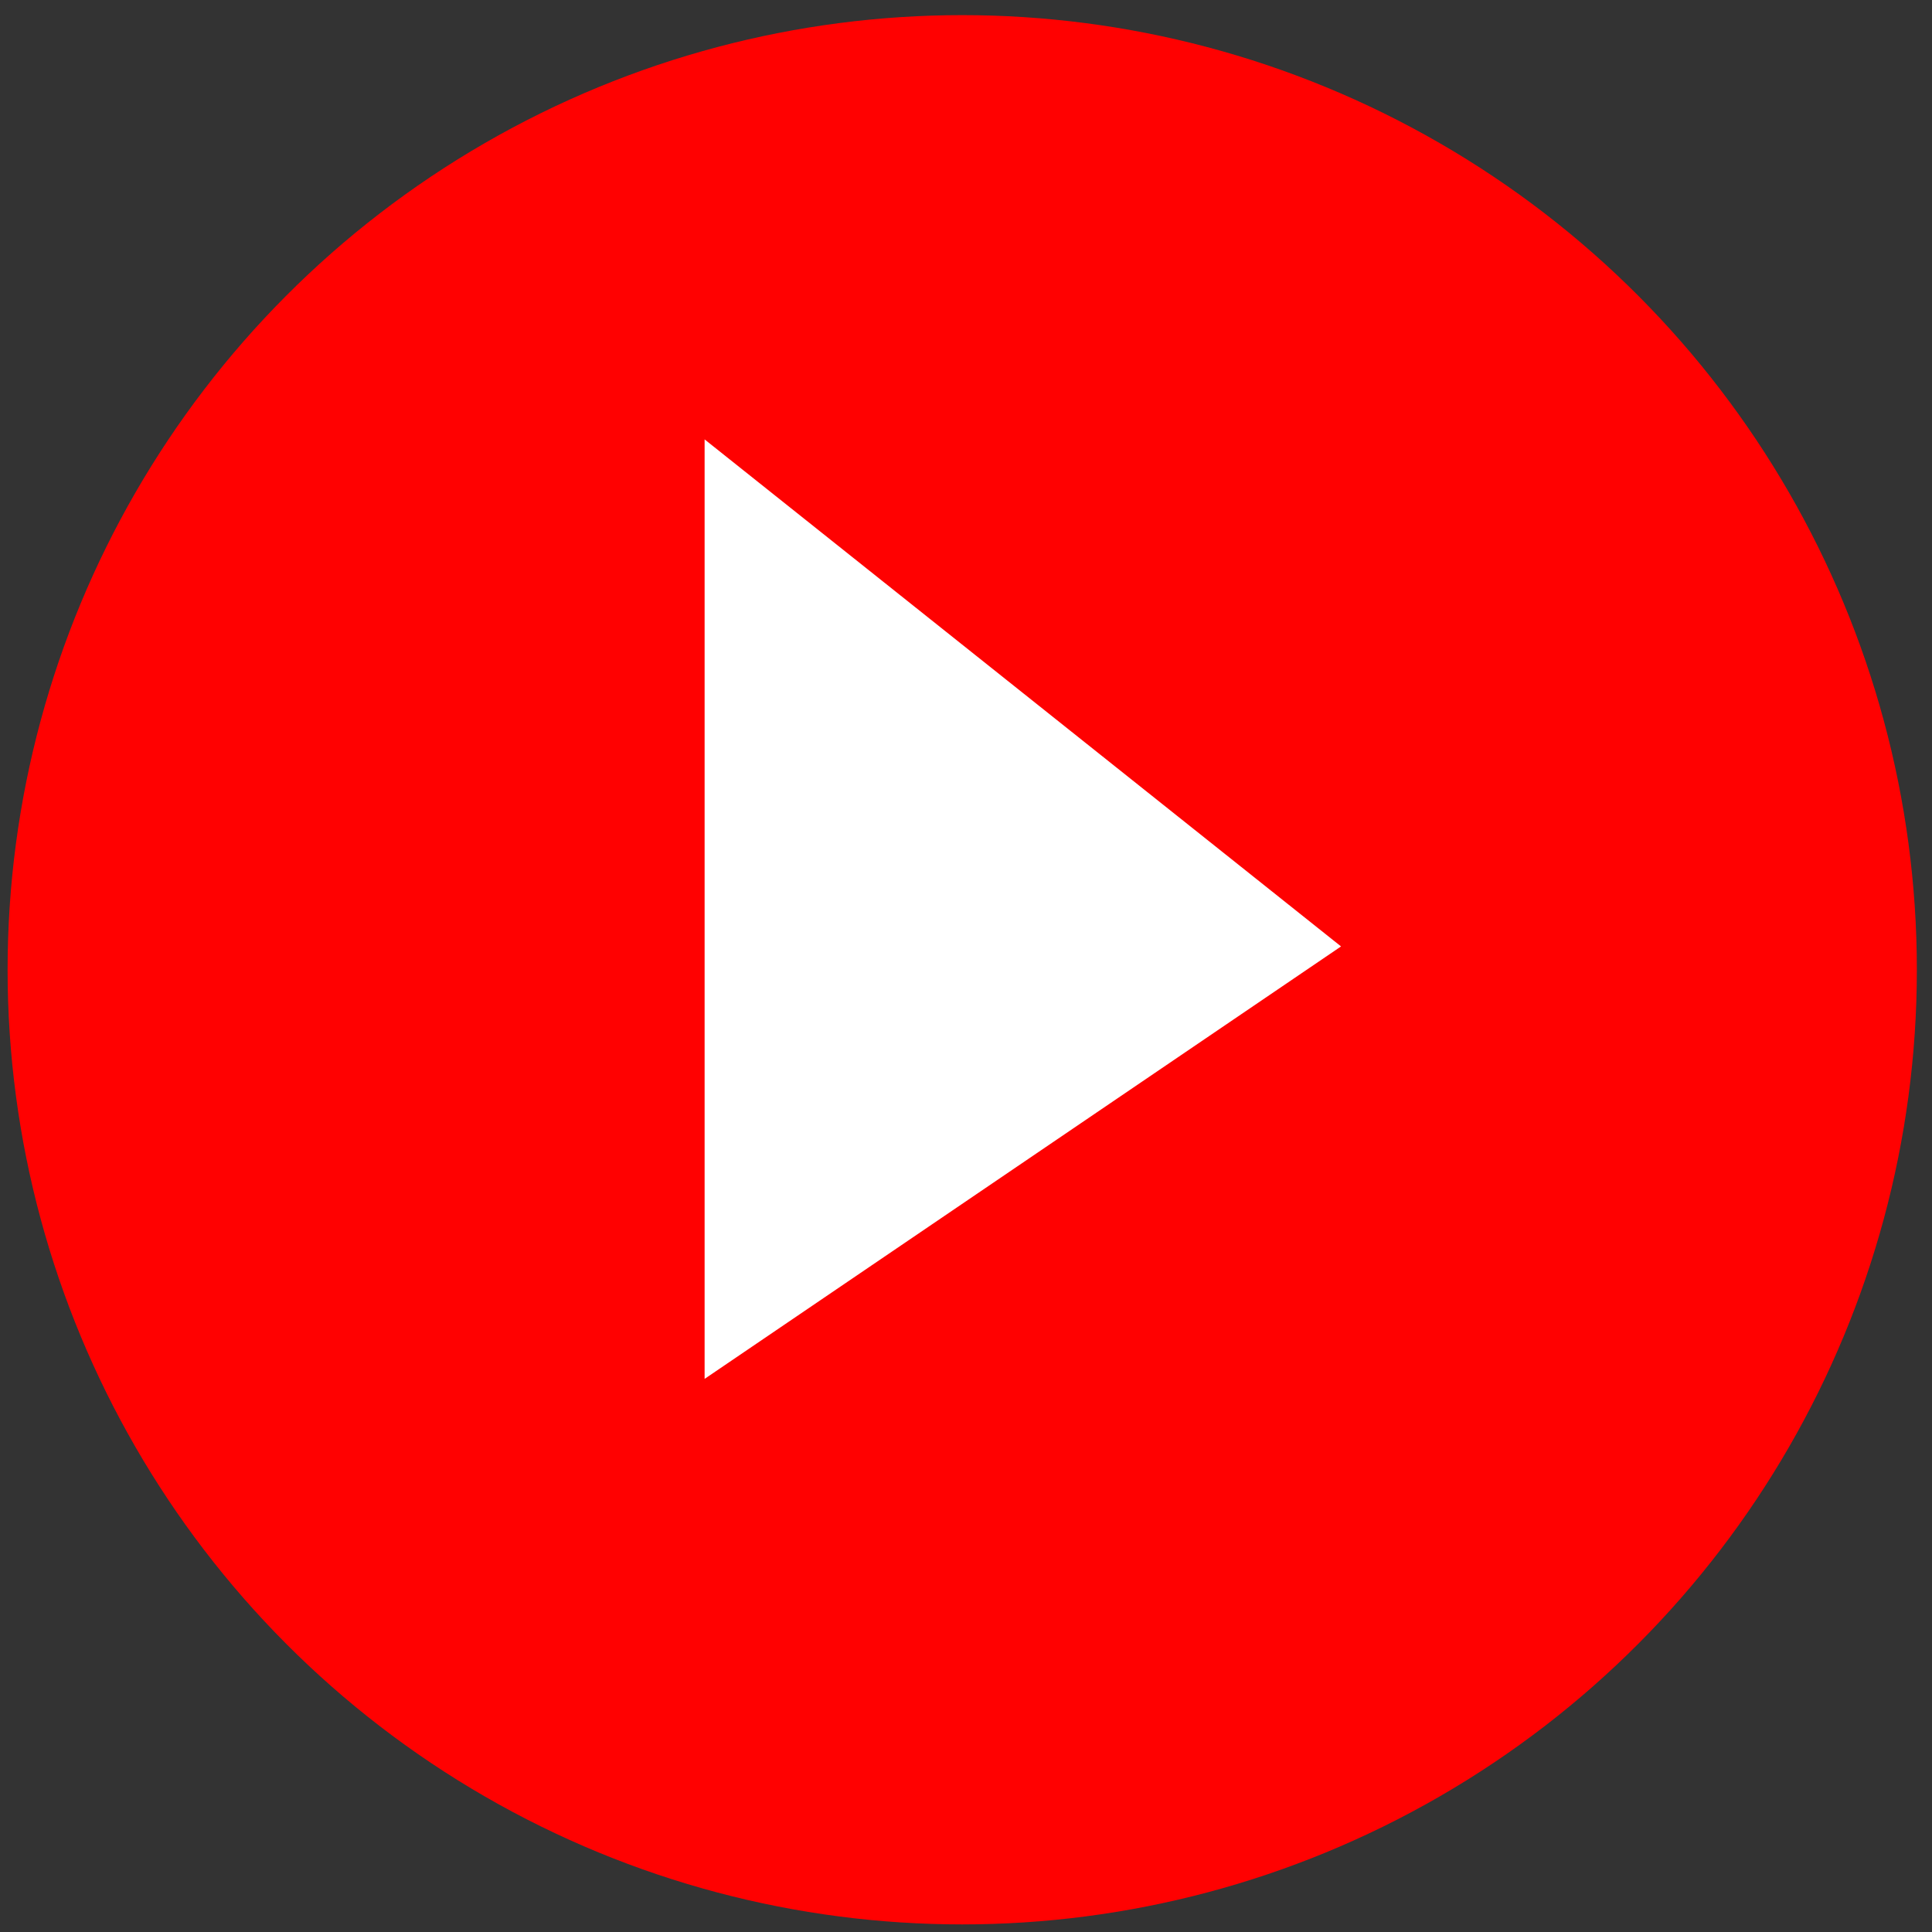 <svg width="85" height="85" viewBox="0 0 85 85" fill="none" xmlns="http://www.w3.org/2000/svg">
<rect x="0" y="0" width="85" height="85" fill="#333333" stroke="none"/>
<circle cx="42.334" cy="42.666" r="42" fill="#FF0101"/>
<path d="M31 19.332V60.665L59 41.639L31 19.332Z" fill="white"/>
</svg>
